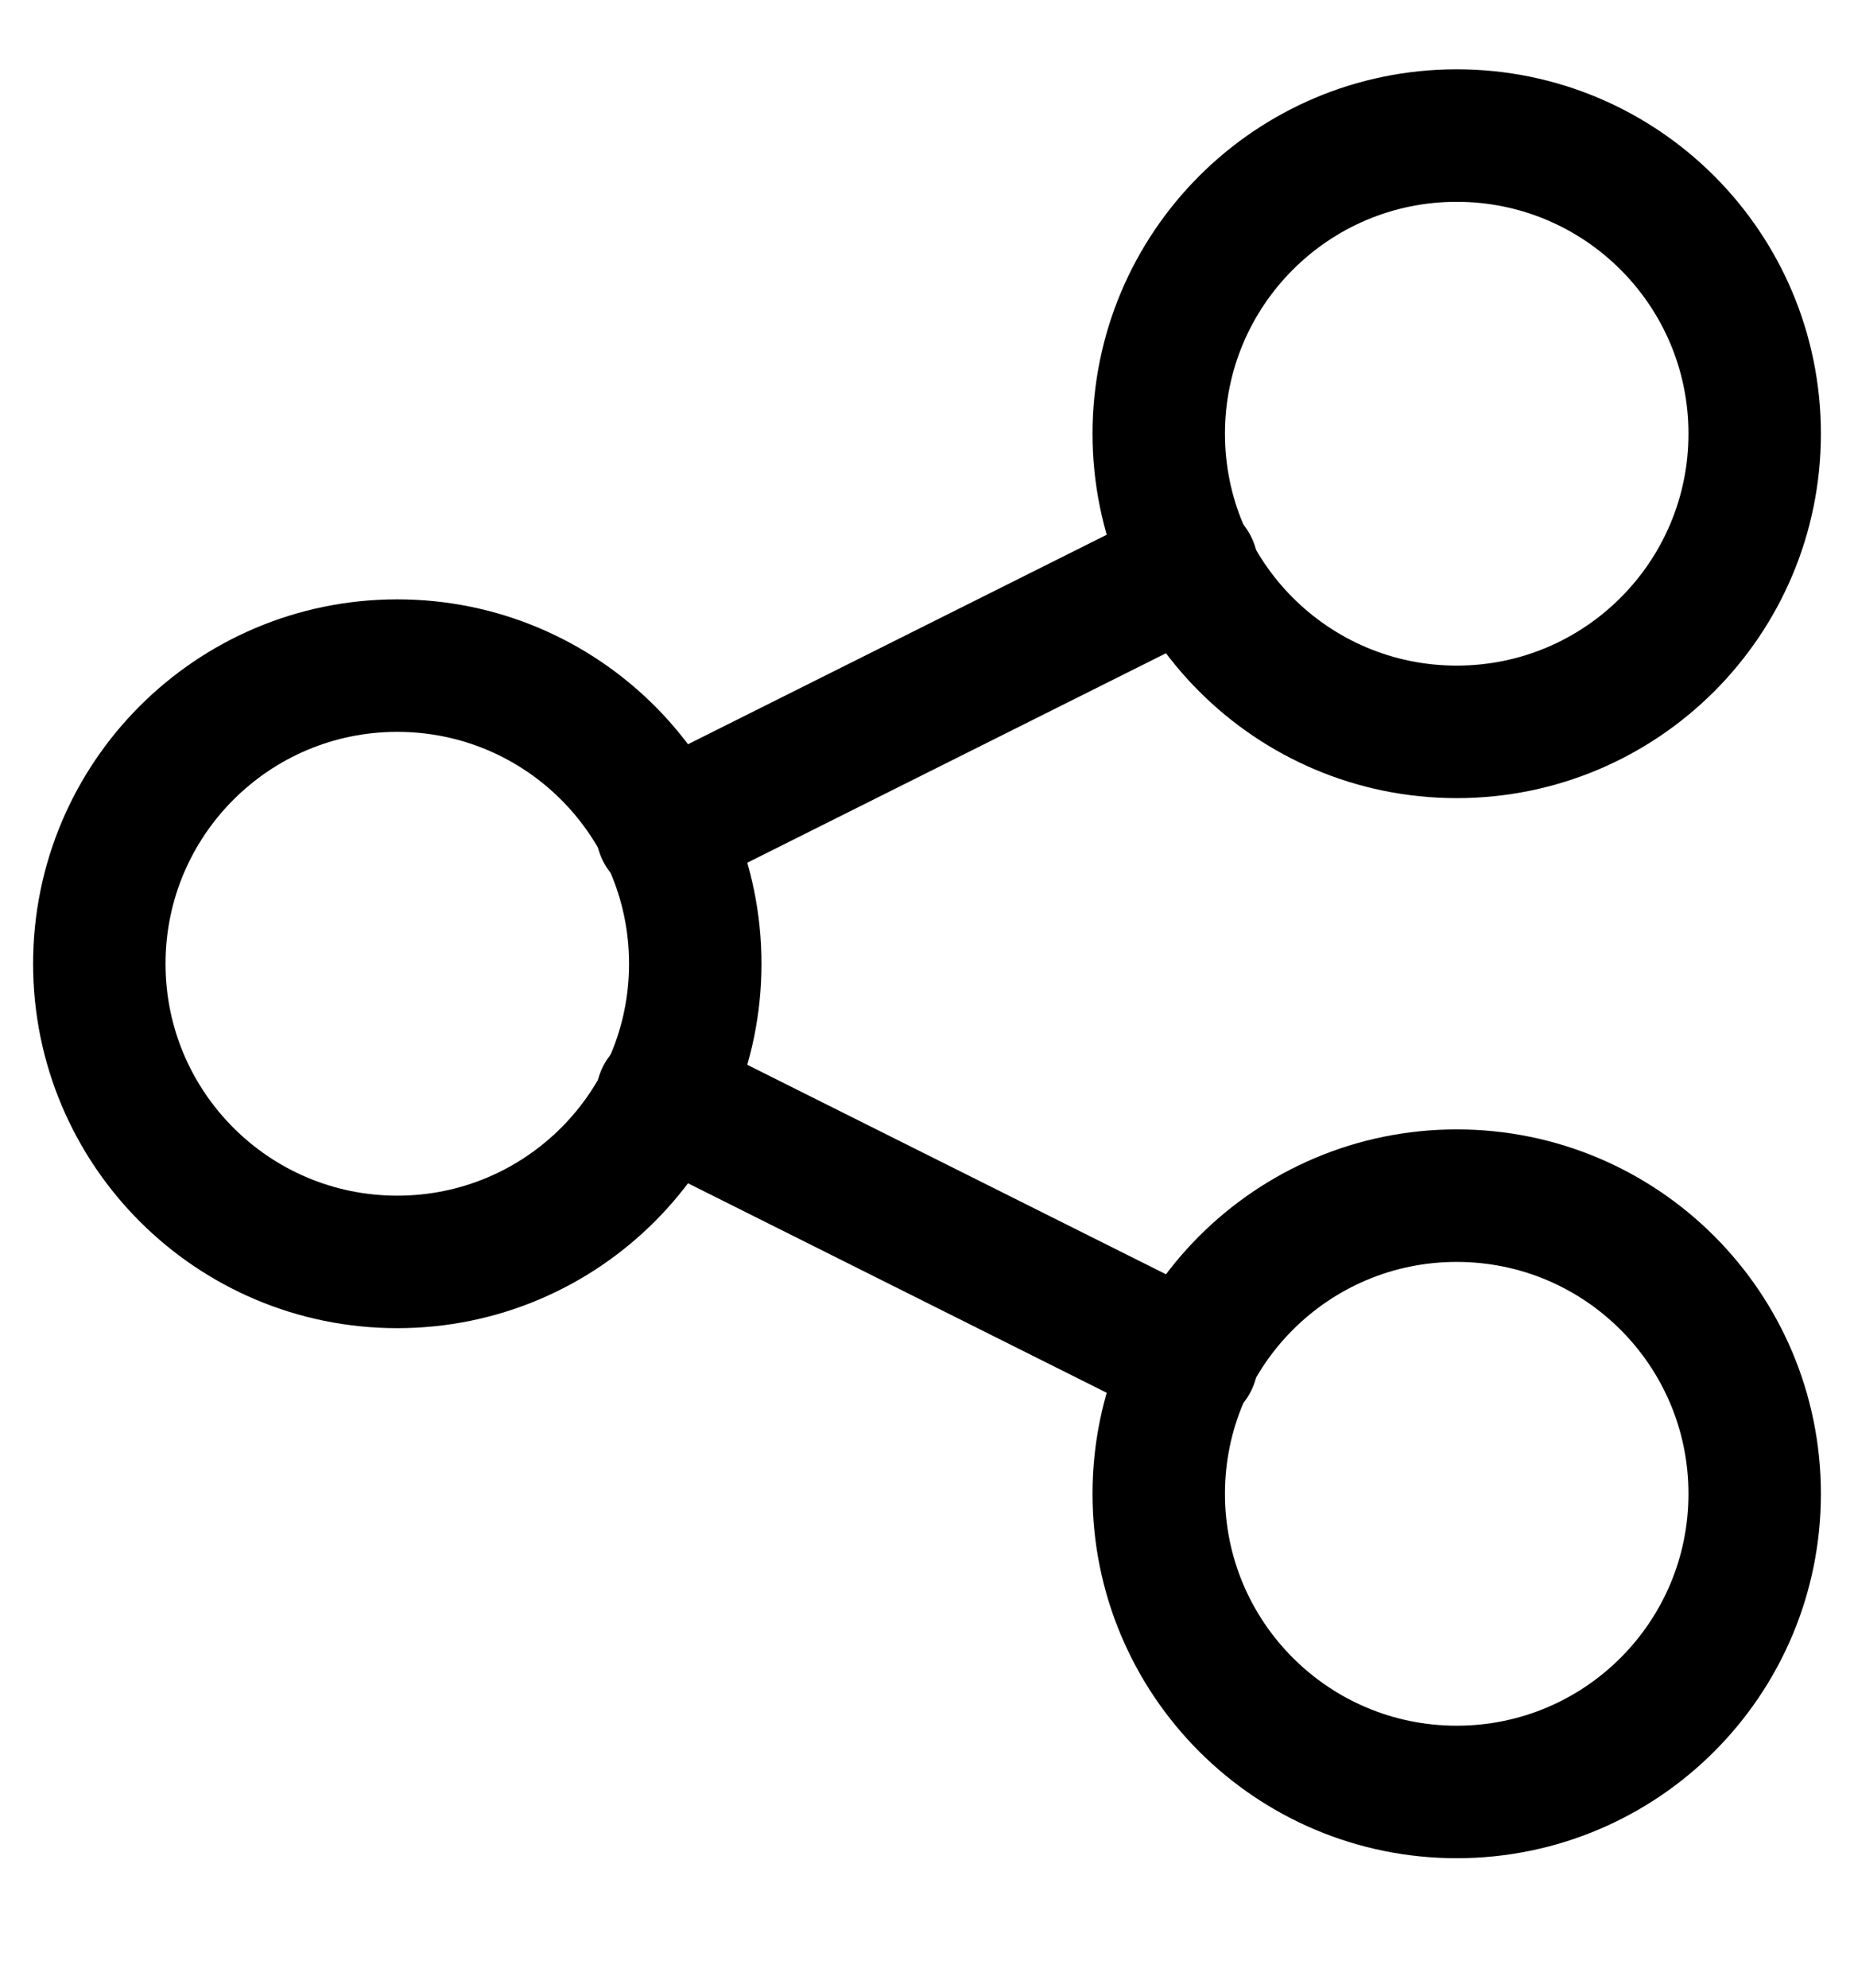 <svg width="14" height="15" viewBox="0 0 14 15" fill="none" xmlns="http://www.w3.org/2000/svg">
<path d="M3 9.523C4.243 9.523 5.25 8.516 5.25 7.273C5.25 6.03 4.243 5.023 3 5.023C1.757 5.023 0.75 6.03 0.75 7.273C0.75 8.516 1.757 9.523 3 9.523Z" stroke="black" stroke-linecap="round" stroke-linejoin="round"/>
<path d="M11 13.523C12.243 13.523 13.25 12.516 13.25 11.273C13.25 10.03 12.243 9.023 11 9.023C9.757 9.023 8.75 10.03 8.75 11.273C8.75 12.516 9.757 13.523 11 13.523Z" stroke="black" stroke-linecap="round" stroke-linejoin="round"/>
<path d="M11 5.523C12.243 5.523 13.25 4.516 13.25 3.273C13.25 2.03 12.243 1.023 11 1.023C9.757 1.023 8.75 2.03 8.75 3.273C8.75 4.516 9.757 5.523 11 5.523Z" stroke="black" stroke-linecap="round" stroke-linejoin="round"/>
<path d="M5 8.273L9 10.273M5 6.273L9 4.273" stroke="black" stroke-linecap="round" stroke-linejoin="round"/>
</svg>

